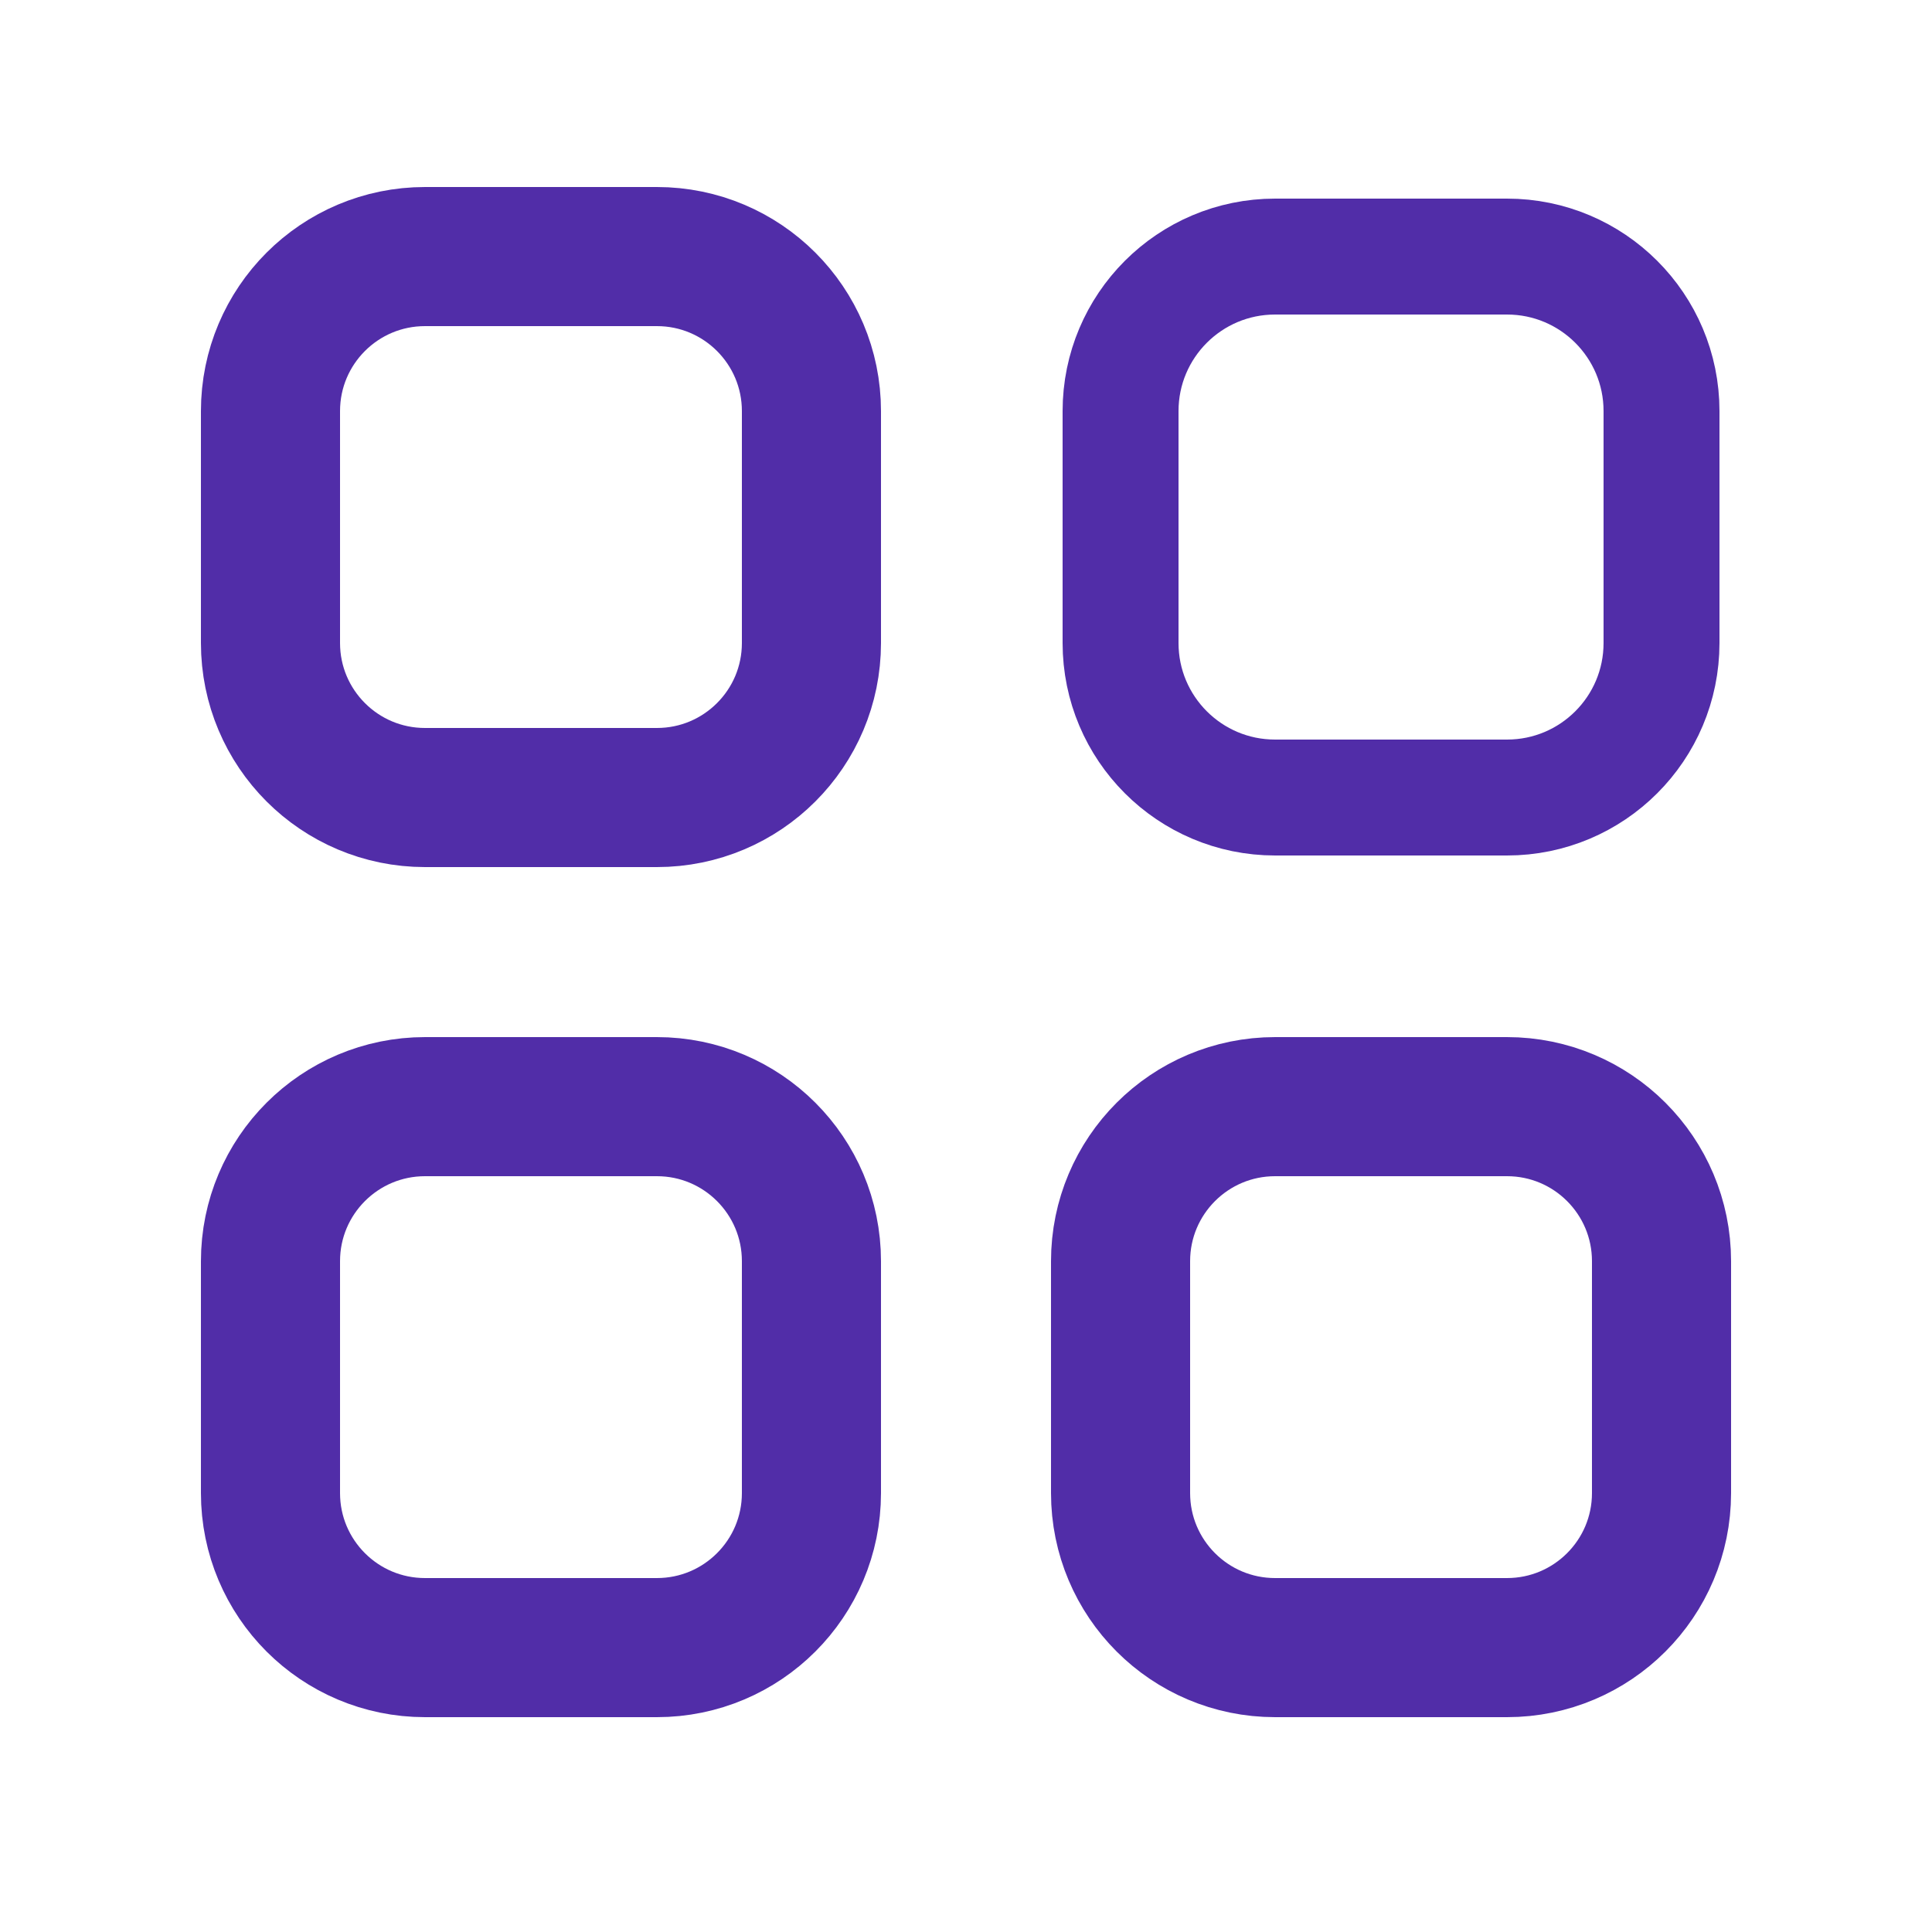 <svg width="20" height="20" viewBox="0 0 20 20" fill="none" xmlns="http://www.w3.org/2000/svg">
<path d="M15.6 2.656H13.2C12.316 2.656 11.6 3.372 11.6 4.256V6.656C11.6 7.54 12.316 8.256 13.2 8.256H15.6C16.484 8.256 17.2 7.54 17.2 6.656V4.256C17.2 3.372 16.484 2.656 15.6 2.656Z" stroke="#512DA8" stroke-width="1.2" stroke-linecap="round" stroke-linejoin="round"/>
<path d="M6.8 2.656H4.4C3.516 2.656 2.8 3.372 2.8 4.256V6.656C2.8 7.54 3.516 8.256 4.4 8.256H6.8C7.684 8.256 8.4 7.54 8.4 6.656V4.256C8.4 3.372 7.684 2.656 6.8 2.656Z" stroke="#512DA8" stroke-width="1.44" stroke-linecap="round" stroke-linejoin="round"/>
<path d="M15.6 11.456H13.2C12.316 11.456 11.6 12.172 11.6 13.056V15.456C11.6 16.34 12.316 17.056 13.2 17.056H15.6C16.484 17.056 17.2 16.34 17.2 15.456V13.056C17.2 12.172 16.484 11.456 15.6 11.456Z" stroke="#512DA8" stroke-width="1.44" stroke-linecap="round" stroke-linejoin="round"/>
<path d="M6.8 11.456H4.4C3.516 11.456 2.8 12.172 2.8 13.056V15.456C2.8 16.34 3.516 17.056 4.4 17.056H6.8C7.684 17.056 8.4 16.34 8.4 15.456V13.056C8.4 12.172 7.684 11.456 6.8 11.456Z" stroke="#512DA8" stroke-width="1.44" stroke-linecap="round" stroke-linejoin="round"/>
</svg>
